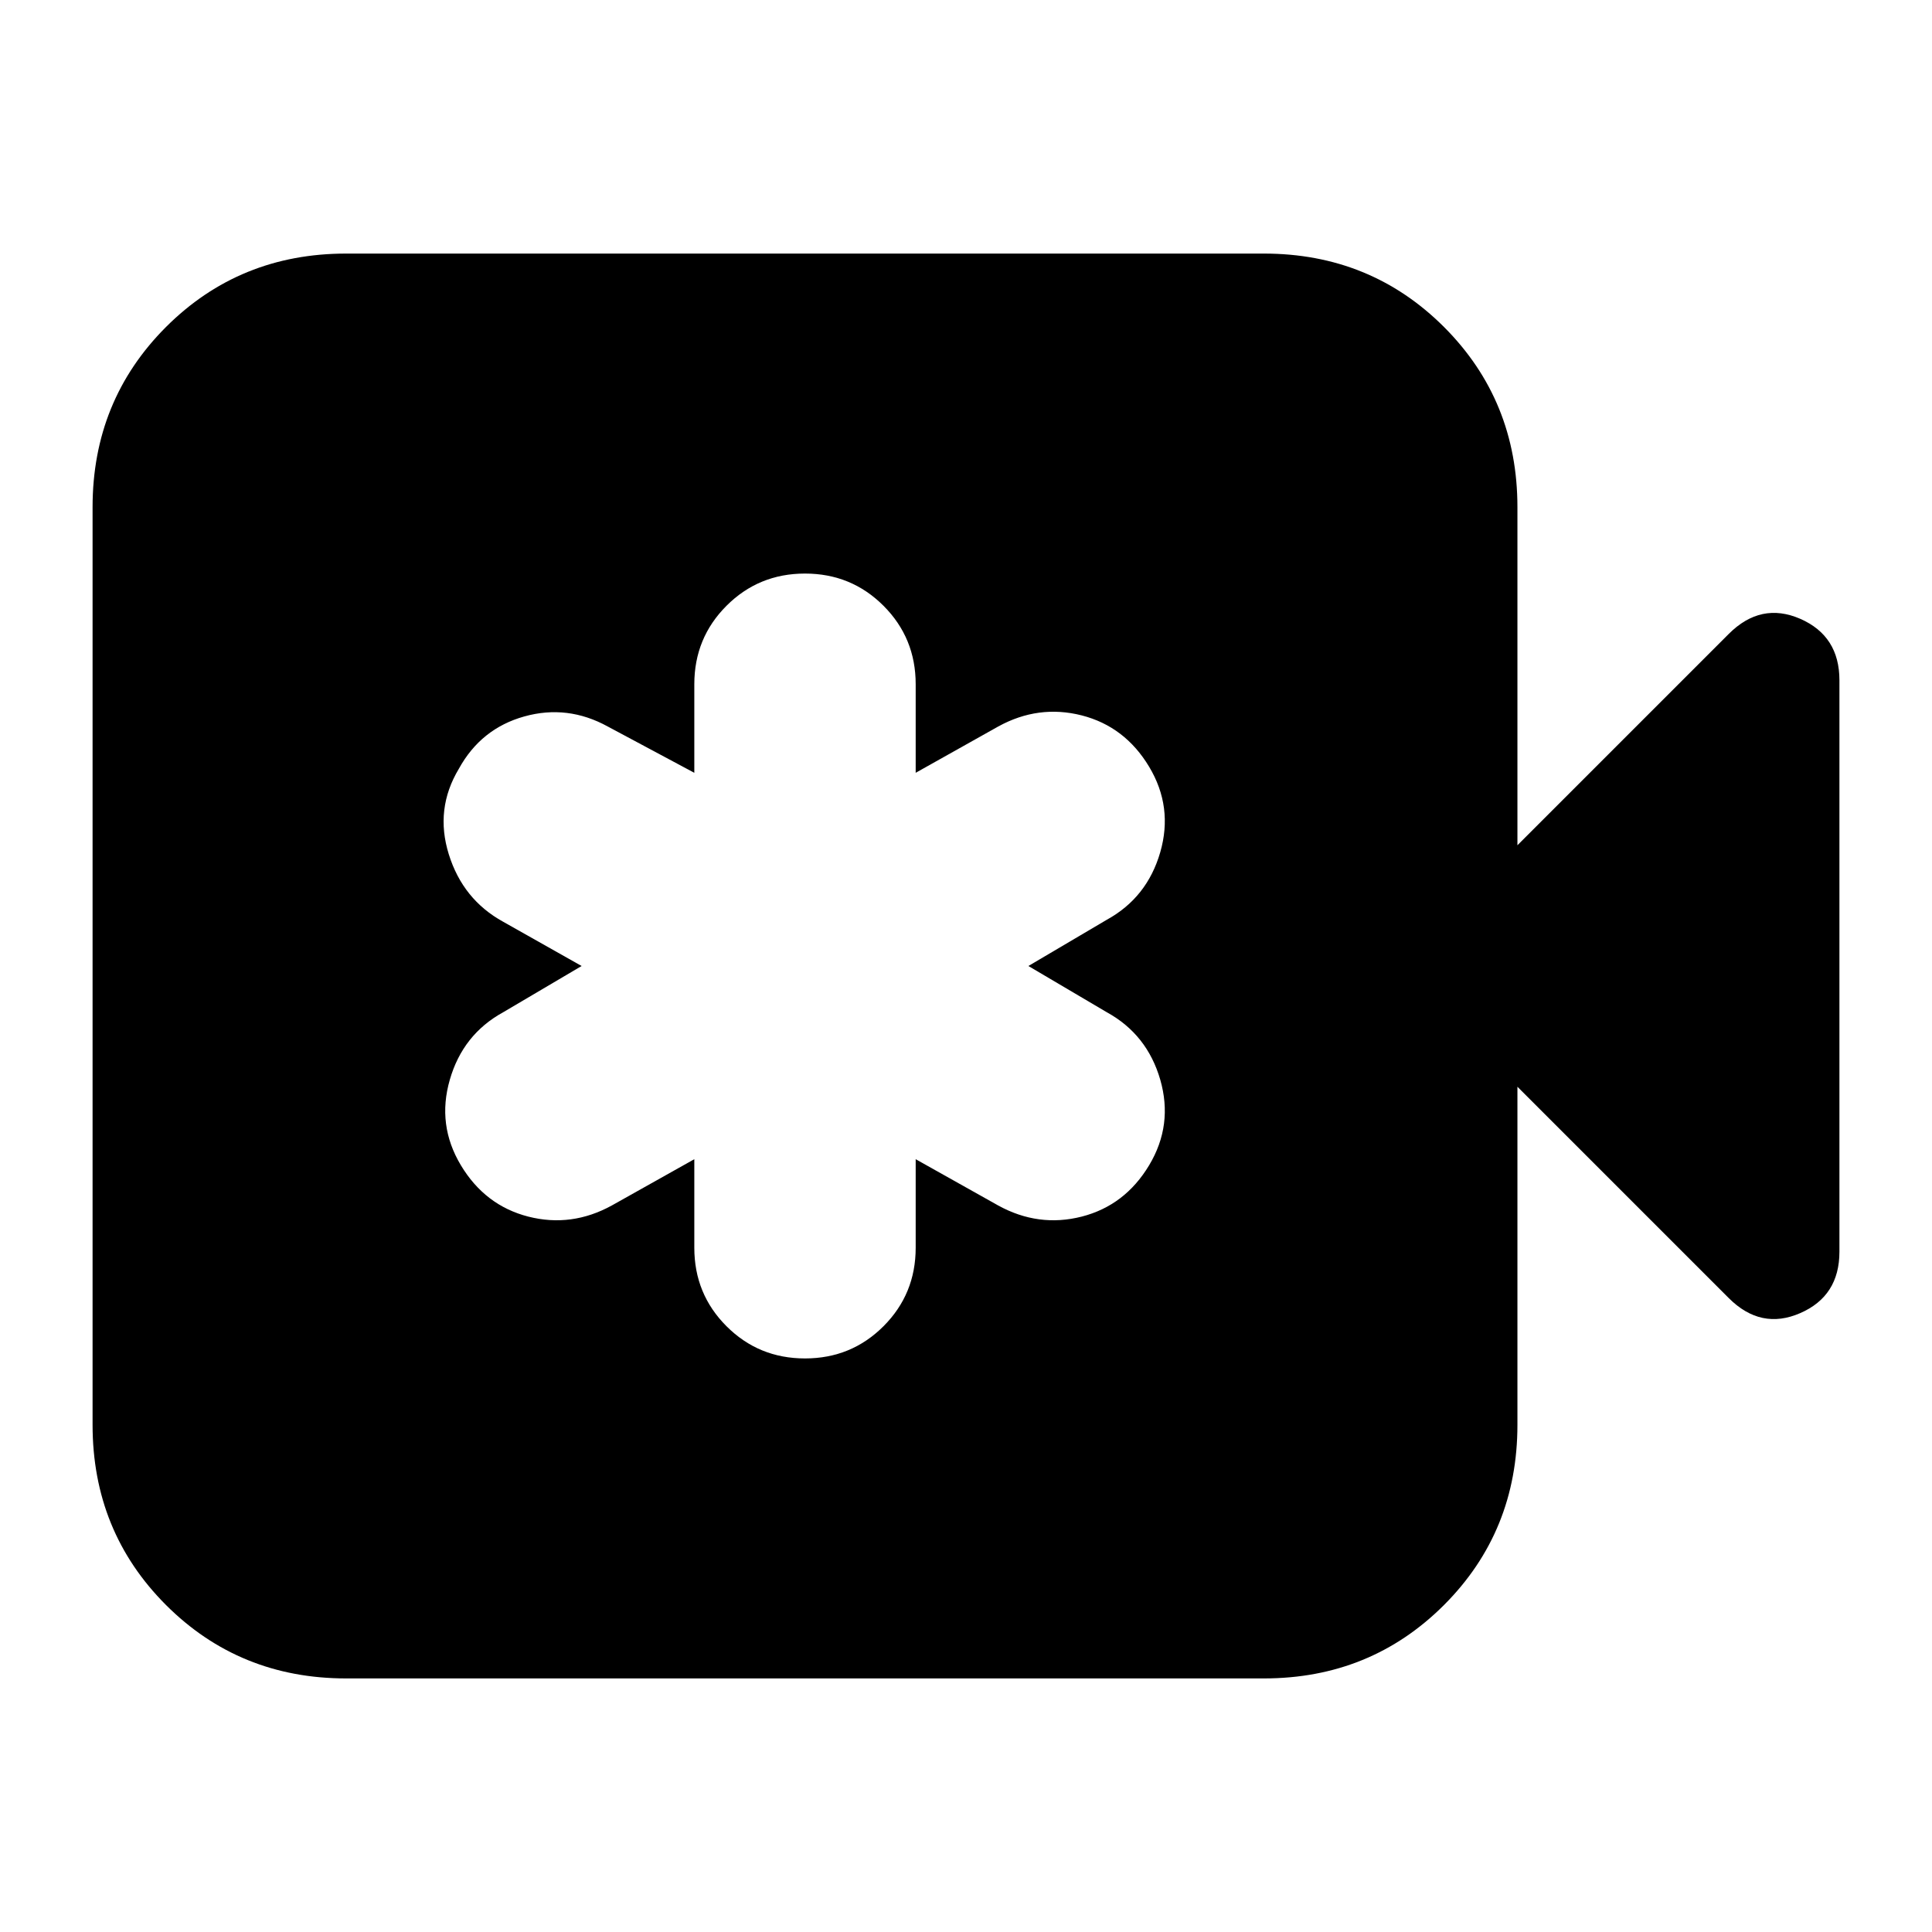 <svg xmlns="http://www.w3.org/2000/svg" height="24" width="24"><path d="M8.625 14.4V15.5Q8.625 16.075 9.025 16.475Q9.425 16.875 10 16.875Q10.575 16.875 10.975 16.475Q11.375 16.075 11.375 15.5V14.4L12.4 14.975Q12.9 15.25 13.438 15.113Q13.975 14.975 14.275 14.475Q14.575 13.975 14.413 13.412Q14.25 12.85 13.75 12.575L12.775 12L13.75 11.425Q14.25 11.15 14.413 10.587Q14.575 10.025 14.275 9.525Q13.975 9.025 13.438 8.887Q12.9 8.75 12.4 9.025L11.375 9.6V8.5Q11.375 7.925 10.975 7.525Q10.575 7.125 10 7.125Q9.425 7.125 9.025 7.525Q8.625 7.925 8.625 8.5V9.6L7.55 9.025Q7.05 8.75 6.513 8.9Q5.975 9.05 5.7 9.55Q5.4 10.05 5.575 10.612Q5.75 11.175 6.25 11.45L7.225 12L6.25 12.575Q5.75 12.85 5.588 13.412Q5.425 13.975 5.725 14.475Q6.025 14.975 6.562 15.113Q7.1 15.25 7.6 14.975ZM4.3 20.85Q2.975 20.85 2.062 19.938Q1.15 19.025 1.15 17.7V6.3Q1.15 4.975 2.062 4.062Q2.975 3.15 4.3 3.15H15.7Q17.025 3.15 17.938 4.062Q18.85 4.975 18.85 6.3V10.5L21.475 7.875Q21.875 7.475 22.363 7.687Q22.85 7.9 22.85 8.45V15.55Q22.85 16.1 22.363 16.312Q21.875 16.525 21.475 16.125L18.85 13.5V17.7Q18.85 19.025 17.938 19.938Q17.025 20.85 15.7 20.85Z"/></svg>